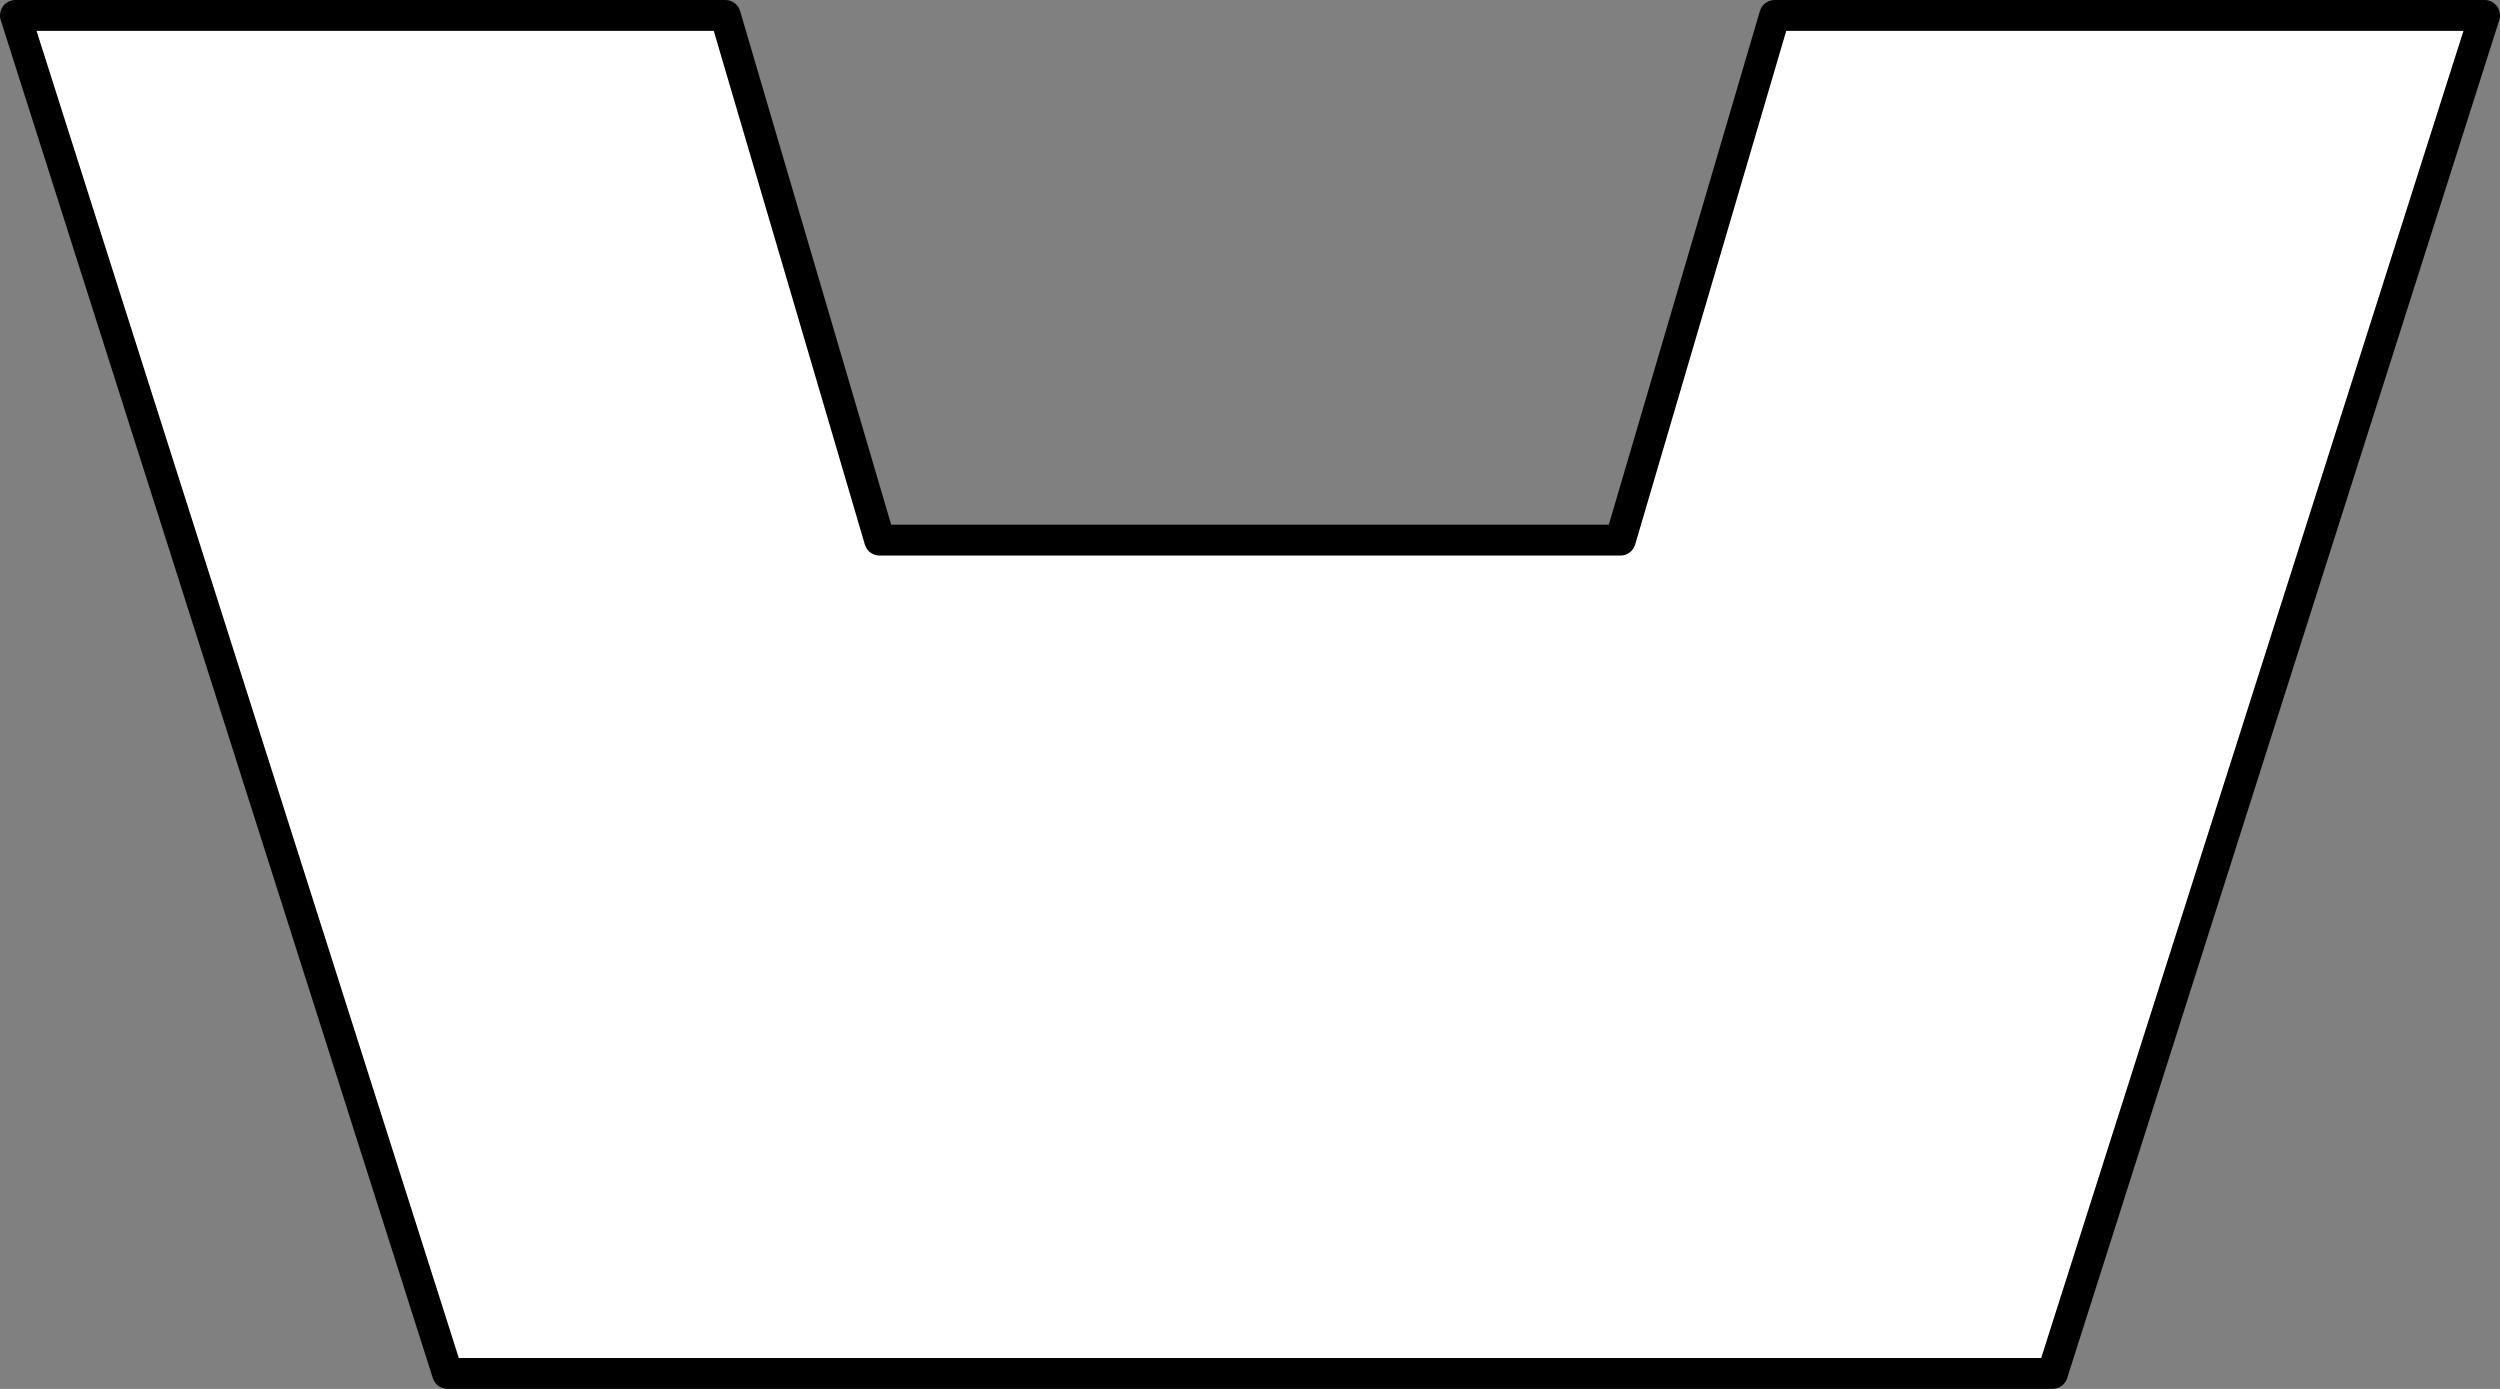 <svg xmlns="http://www.w3.org/2000/svg" viewBox="0 0 81 45">
  <rect x="0" y="0" width="81" height="45" fill="#808080" stroke="none"/>
  <polygon fill="white" stroke="black" stroke-width="1" stroke-linejoin="round" transform="translate(0.5,0.5)" points="0,0 23,0 28,17 52,17 57,0 80,0 66,44 14,44"></polygon>
</svg>